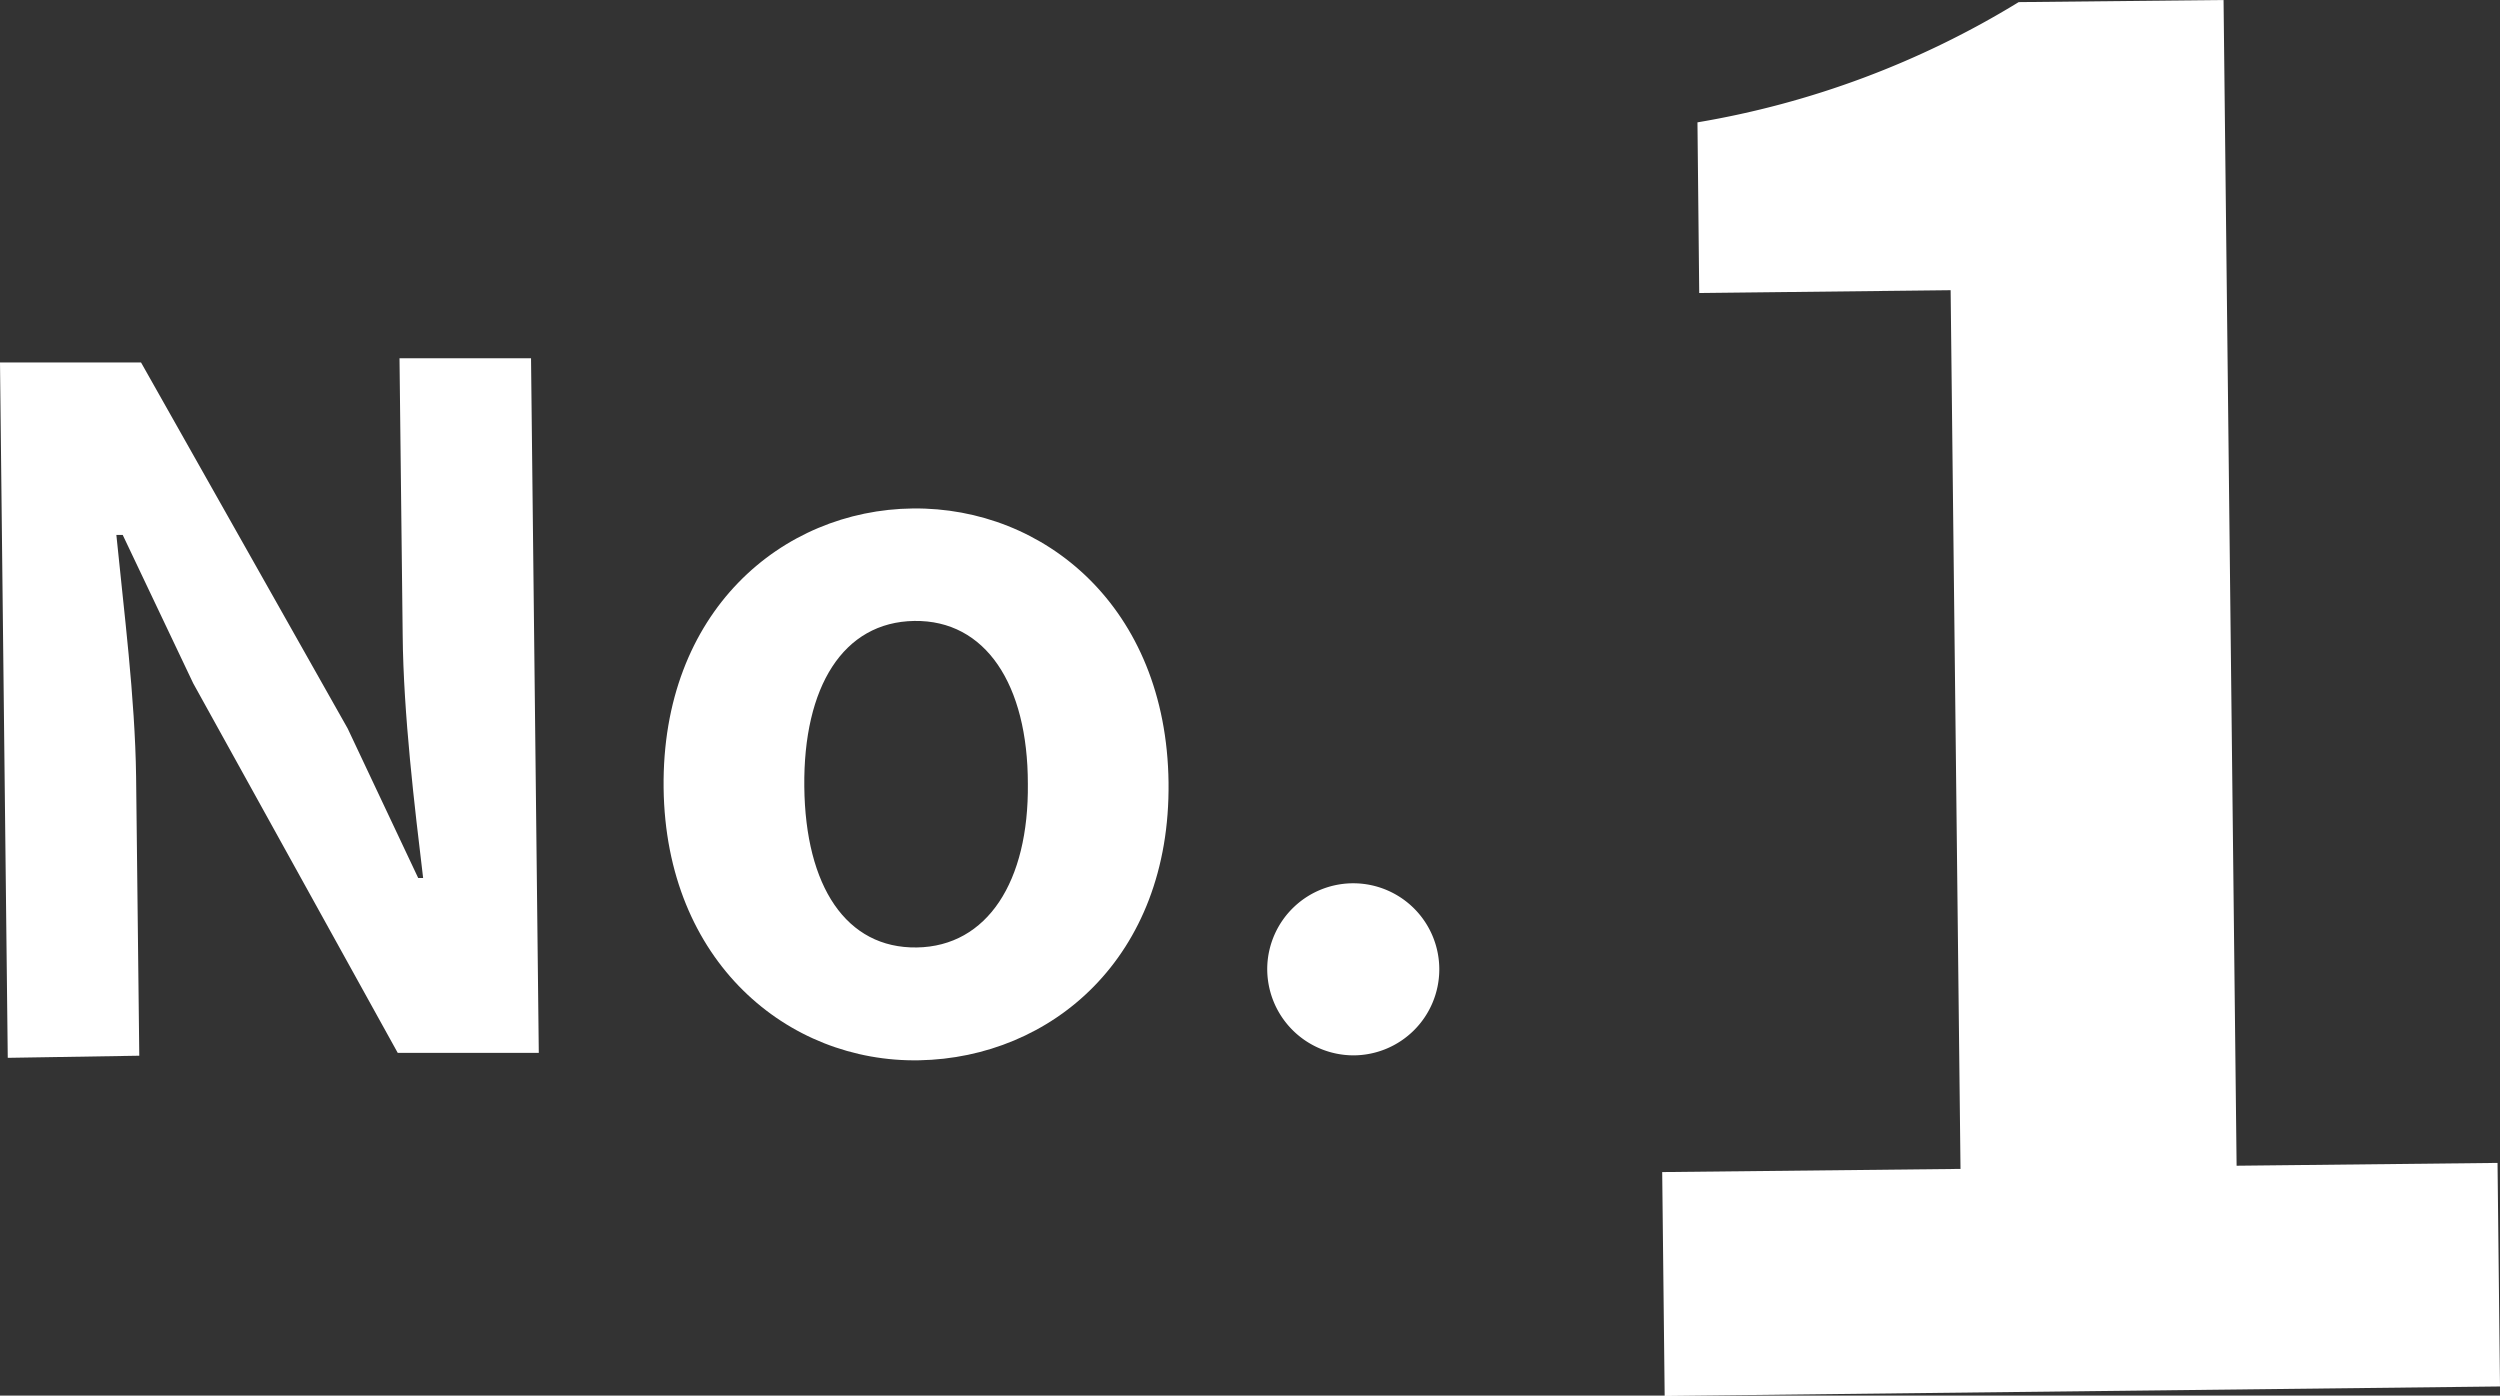 <svg xmlns="http://www.w3.org/2000/svg" viewBox="0 0 70.9 39.58"><rect x="0" y="0" width="70.9" height="39.58" fill="#333333" stroke="none"/><defs><style>.cls-1{fill:#fff;}</style></defs><title>ic_no1</title><g id="レイヤー_2" data-name="レイヤー 2"><g id="デザイン"><path class="cls-1" d="M0,10.28l4,0L9.86,20.66l2,4.24H12c-.24-2-.56-4.65-.58-6.89l-.09-7.85,3.73,0,.22,19.7-4,0L5.48,19.38l-2-4.21H3.3c.21,2.13.53,4.6.56,6.86l.09,7.91L.22,30Z"/><path class="cls-1" d="M18.82,22.35c-.06-5,3.35-7.89,7.07-7.93s7.19,2.79,7.25,7.77S29.8,30,26.07,30.07,18.88,27.27,18.82,22.35Zm10.33-.12c0-2.82-1.2-4.65-3.22-4.62s-3.15,1.87-3.12,4.7S24,26.9,26,26.87,29.18,25,29.15,22.23Z"/><path class="cls-1" d="M35.94,27.4a2.44,2.44,0,1,1,2.45,2.53A2.45,2.45,0,0,1,35.94,27.4Z"/><path class="cls-1" d="M47.14,33.24l8.46-.09L55.32,8.23l-7.13.08-.05-4.84A25.55,25.55,0,0,0,57.25.06L63.06,0l.37,33.06,7.4-.08.07,6.34-23.69.27Z"/></g></g></svg>